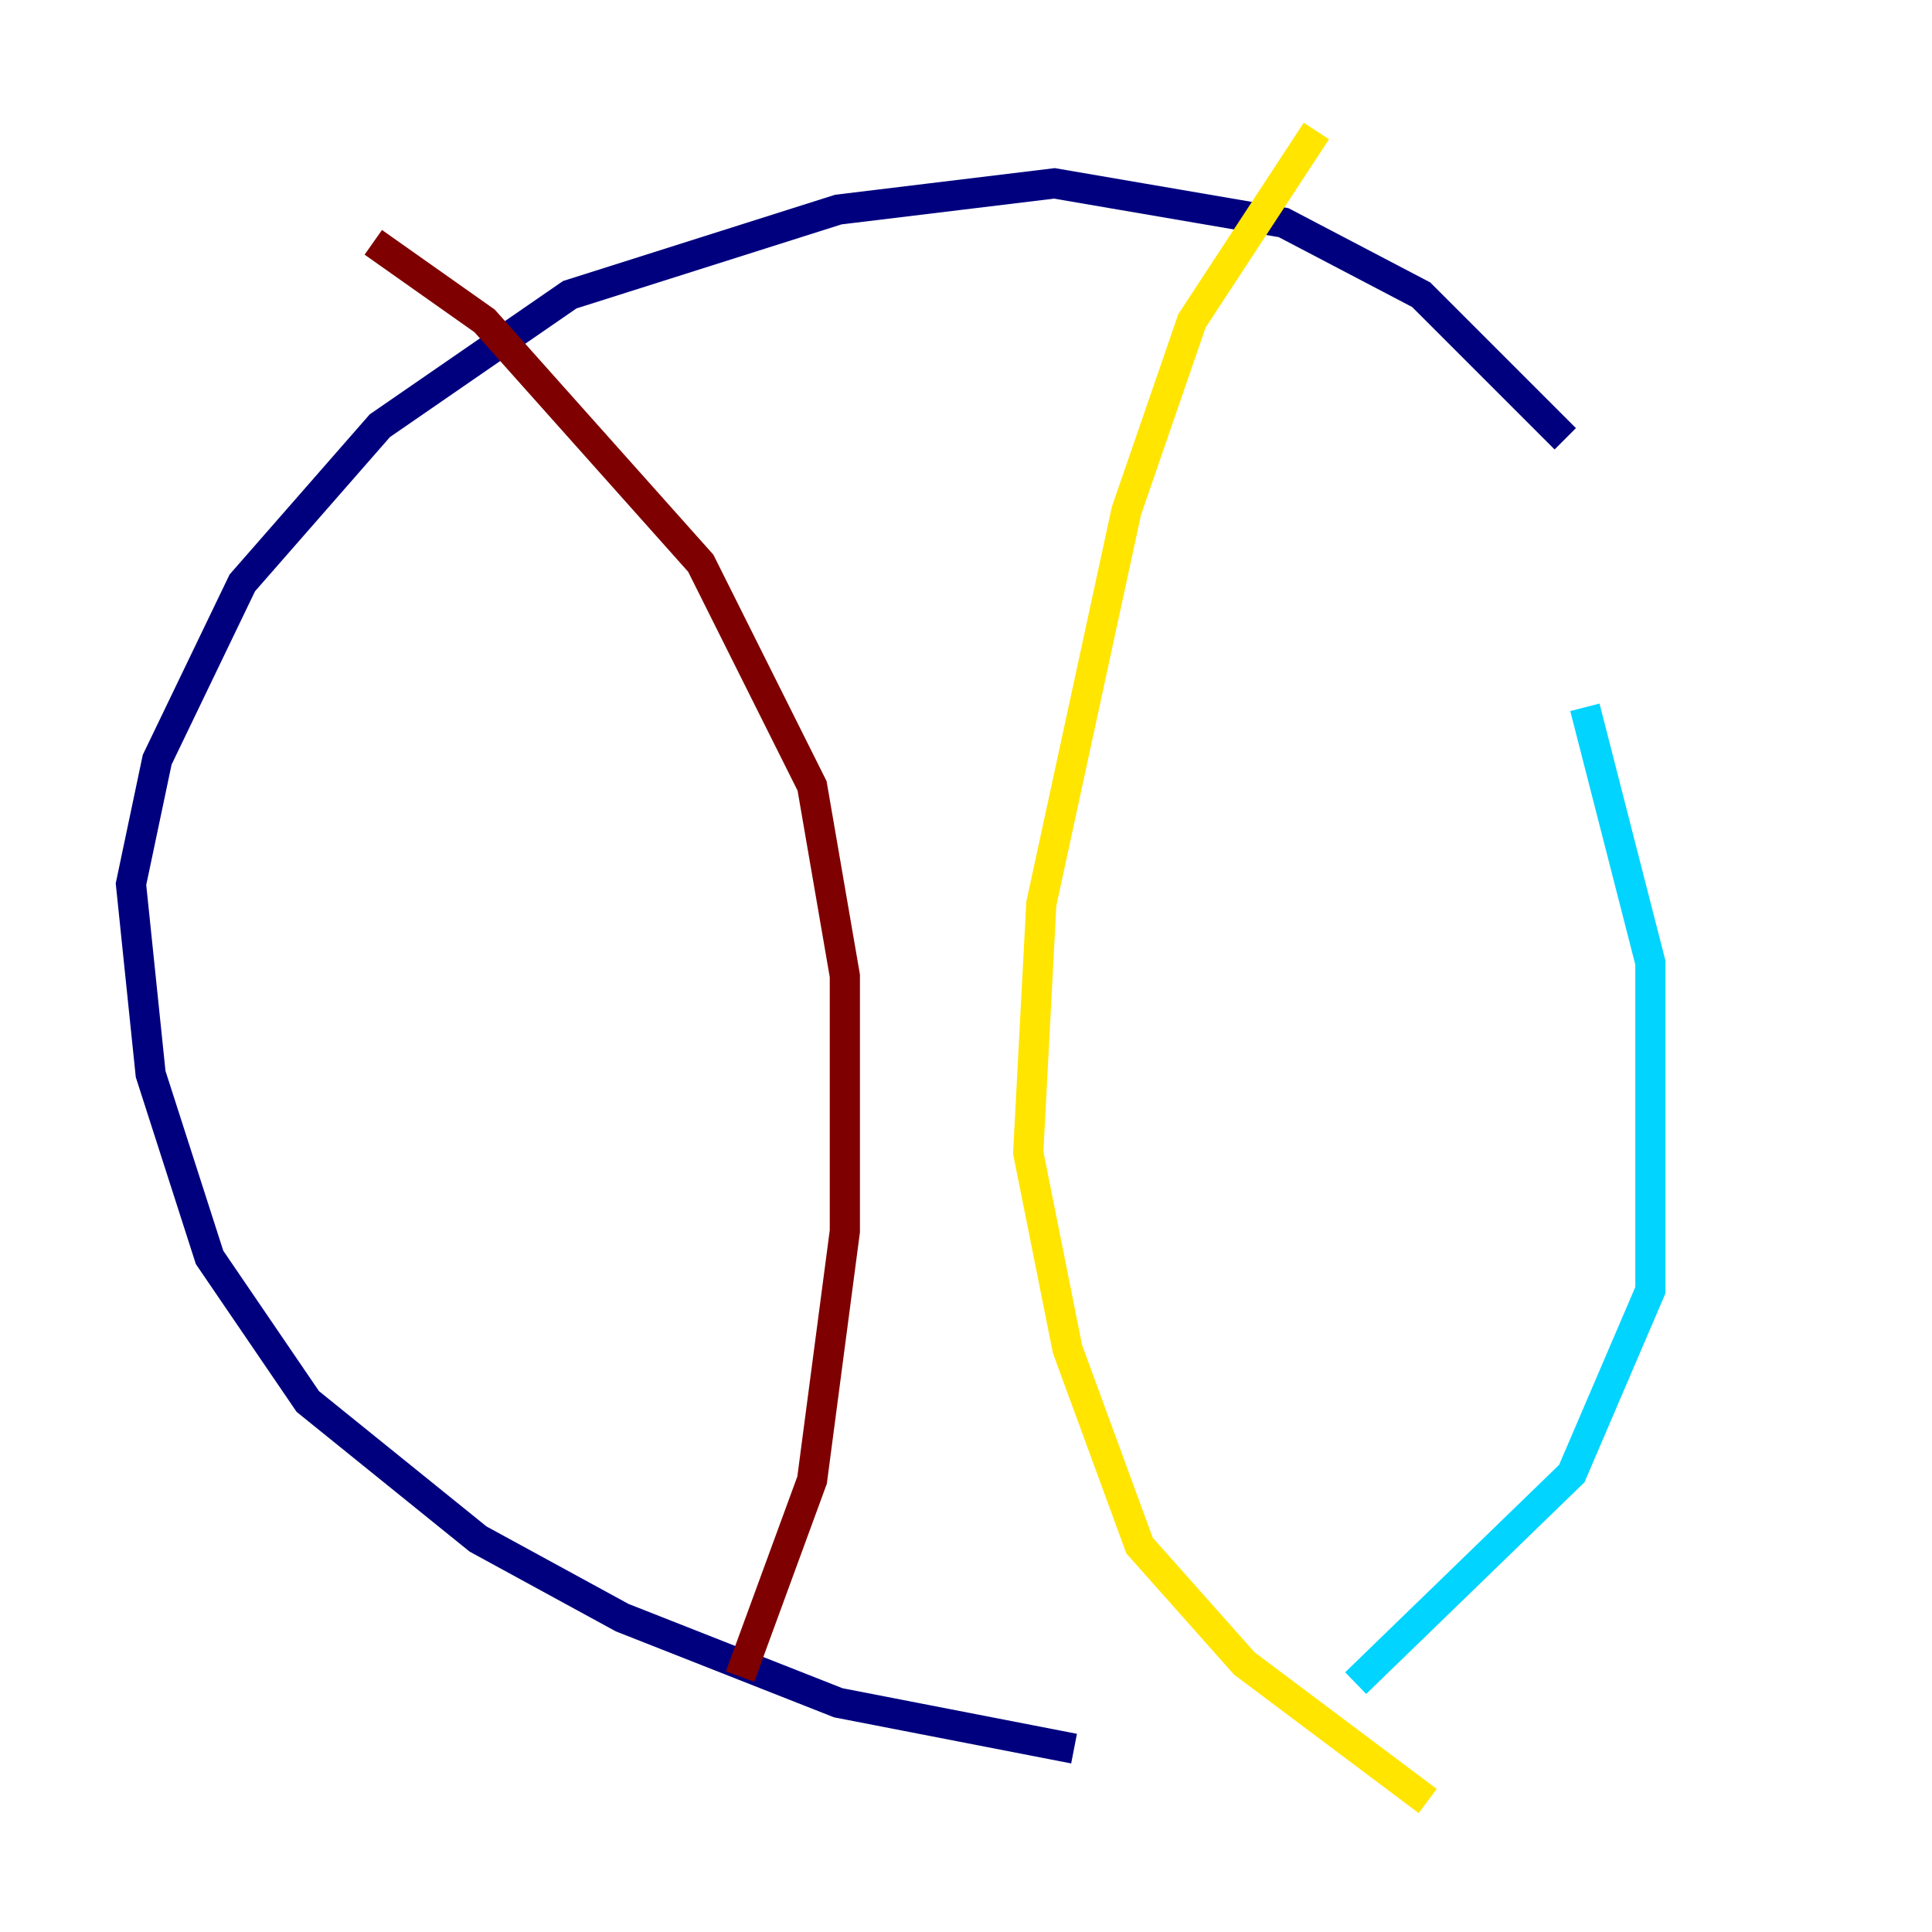 <?xml version="1.0" encoding="utf-8" ?>
<svg baseProfile="tiny" height="128" version="1.2" viewBox="0,0,128,128" width="128" xmlns="http://www.w3.org/2000/svg" xmlns:ev="http://www.w3.org/2001/xml-events" xmlns:xlink="http://www.w3.org/1999/xlink"><defs /><polyline fill="none" points="103.702,29.071 94.156,19.525 85.044,14.752 69.858,12.149 55.539,13.885 37.749,19.525 25.166,28.203 16.054,38.617 10.414,50.332 8.678,58.576 9.98,71.159 13.885,83.308 20.393,92.854 31.675,101.966 41.22,107.173 55.539,112.814 71.159,115.851" stroke="#00007f" stroke-width="2" /><polyline fill="none" points="89.817,111.512 104.136,97.627 109.342,85.478 109.342,63.783 105.003,46.861" stroke="#00d4ff" stroke-width="2" /><polyline fill="none" points="87.214,8.678 78.969,21.261 74.63,33.844 68.99,59.878 68.122,76.366 70.725,89.383 75.498,102.4 82.441,110.21 94.59,119.322" stroke="#ffe500" stroke-width="2" /><polyline fill="none" points="24.732,16.054 32.108,21.261 46.427,37.315 53.803,52.068 55.973,64.651 55.973,81.573 53.803,98.061 49.031,111.078" stroke="#7f0000" stroke-width="2" /></svg>